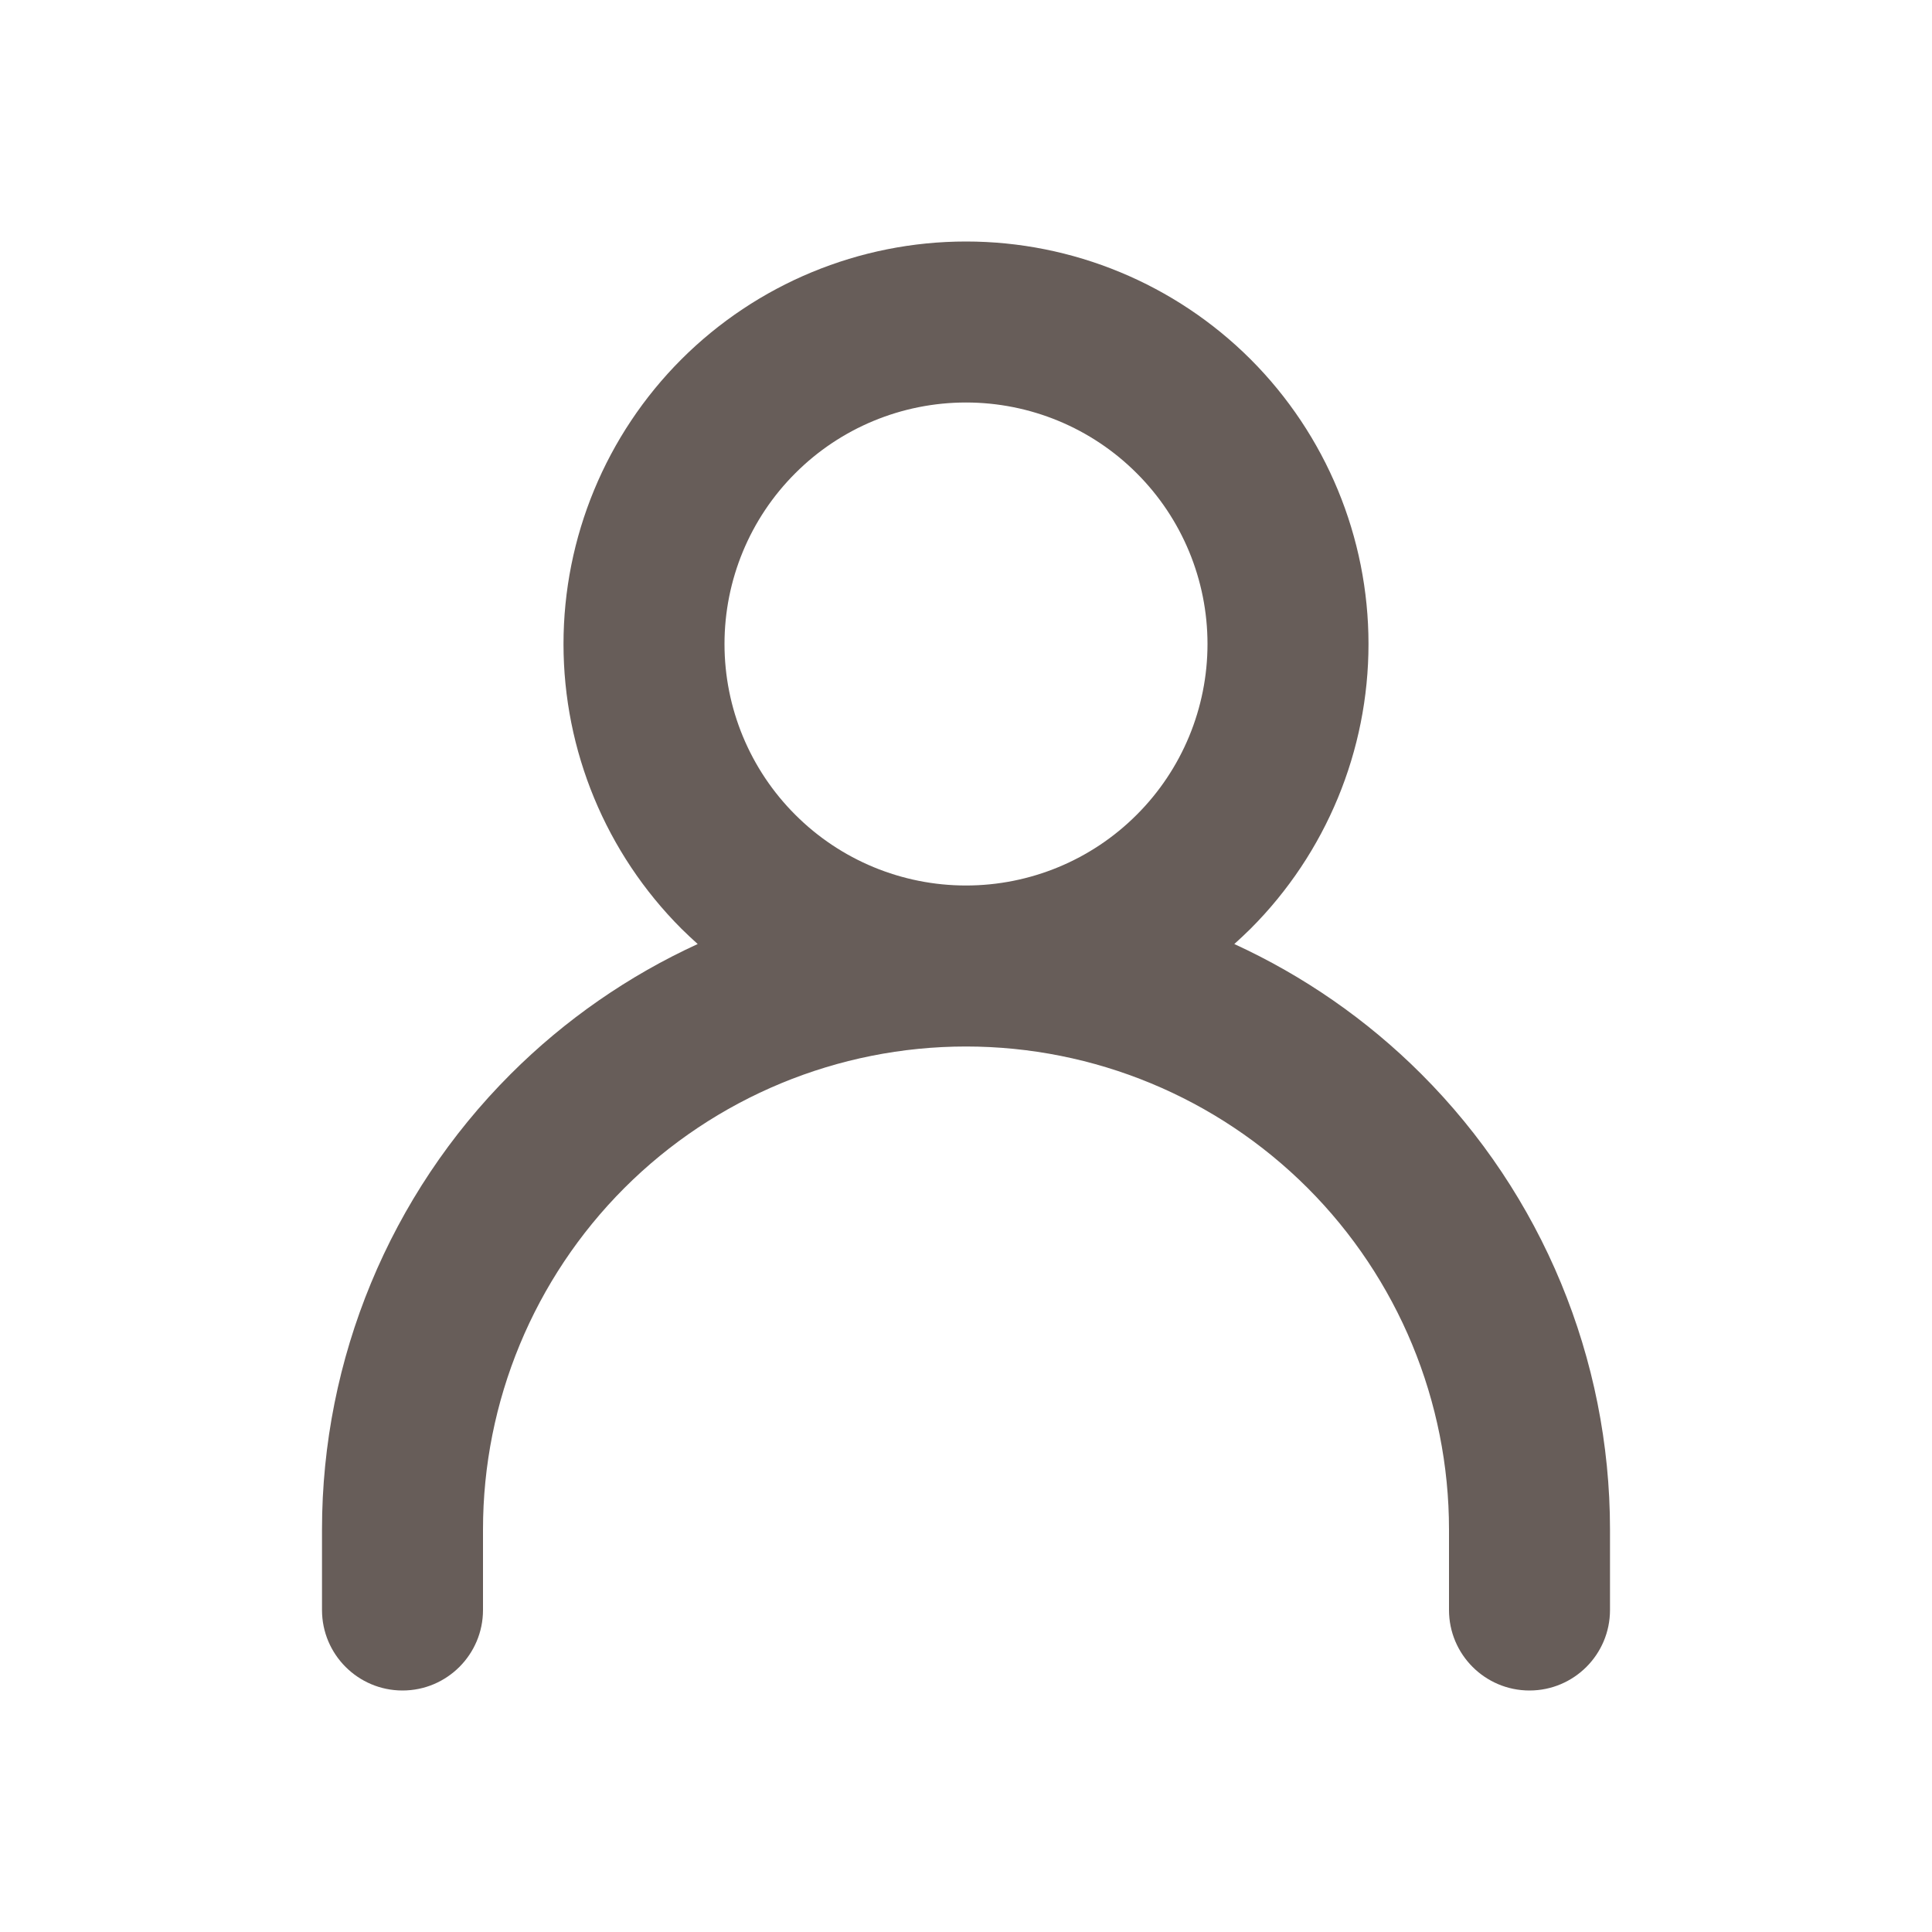 <svg width="24" height="24" viewBox="0 0 24 24" fill="none" xmlns="http://www.w3.org/2000/svg">
<g id="User">
<path id="Vector (Stroke)" fill-rule="evenodd" clip-rule="evenodd" d="M8.464 4.464C9.402 3.527 10.674 3 12 3C13.326 3 14.598 3.527 15.536 4.464C16.473 5.402 17 6.674 17 8C17 9.326 16.473 10.598 15.536 11.536C15.47 11.601 15.402 11.665 15.333 11.727C16.189 12.12 16.978 12.664 17.657 13.343C19.157 14.843 20 16.878 20 19V20C20 20.552 19.552 21 19 21C18.448 21 18 20.552 18 20V19C18 17.409 17.368 15.883 16.243 14.757C15.117 13.632 13.591 13 12 13C10.409 13 8.883 13.632 7.757 14.757C6.632 15.883 6 17.409 6 19V20C6 20.552 5.552 21 5 21C4.448 21 4 20.552 4 20V19C4 16.878 4.843 14.843 6.343 13.343C7.022 12.664 7.811 12.12 8.667 11.727C8.598 11.665 8.53 11.601 8.464 11.536C7.527 10.598 7 9.326 7 8C7 6.674 7.527 5.402 8.464 4.464ZM12 5C11.204 5 10.441 5.316 9.879 5.879C9.316 6.441 9 7.204 9 8C9 8.796 9.316 9.559 9.879 10.121C10.441 10.684 11.204 11 12 11C12.796 11 13.559 10.684 14.121 10.121C14.684 9.559 15 8.796 15 8C15 7.204 14.684 6.441 14.121 5.879C13.559 5.316 12.796 5 12 5Z" fill="#675D59"/>
</g>
</svg>
